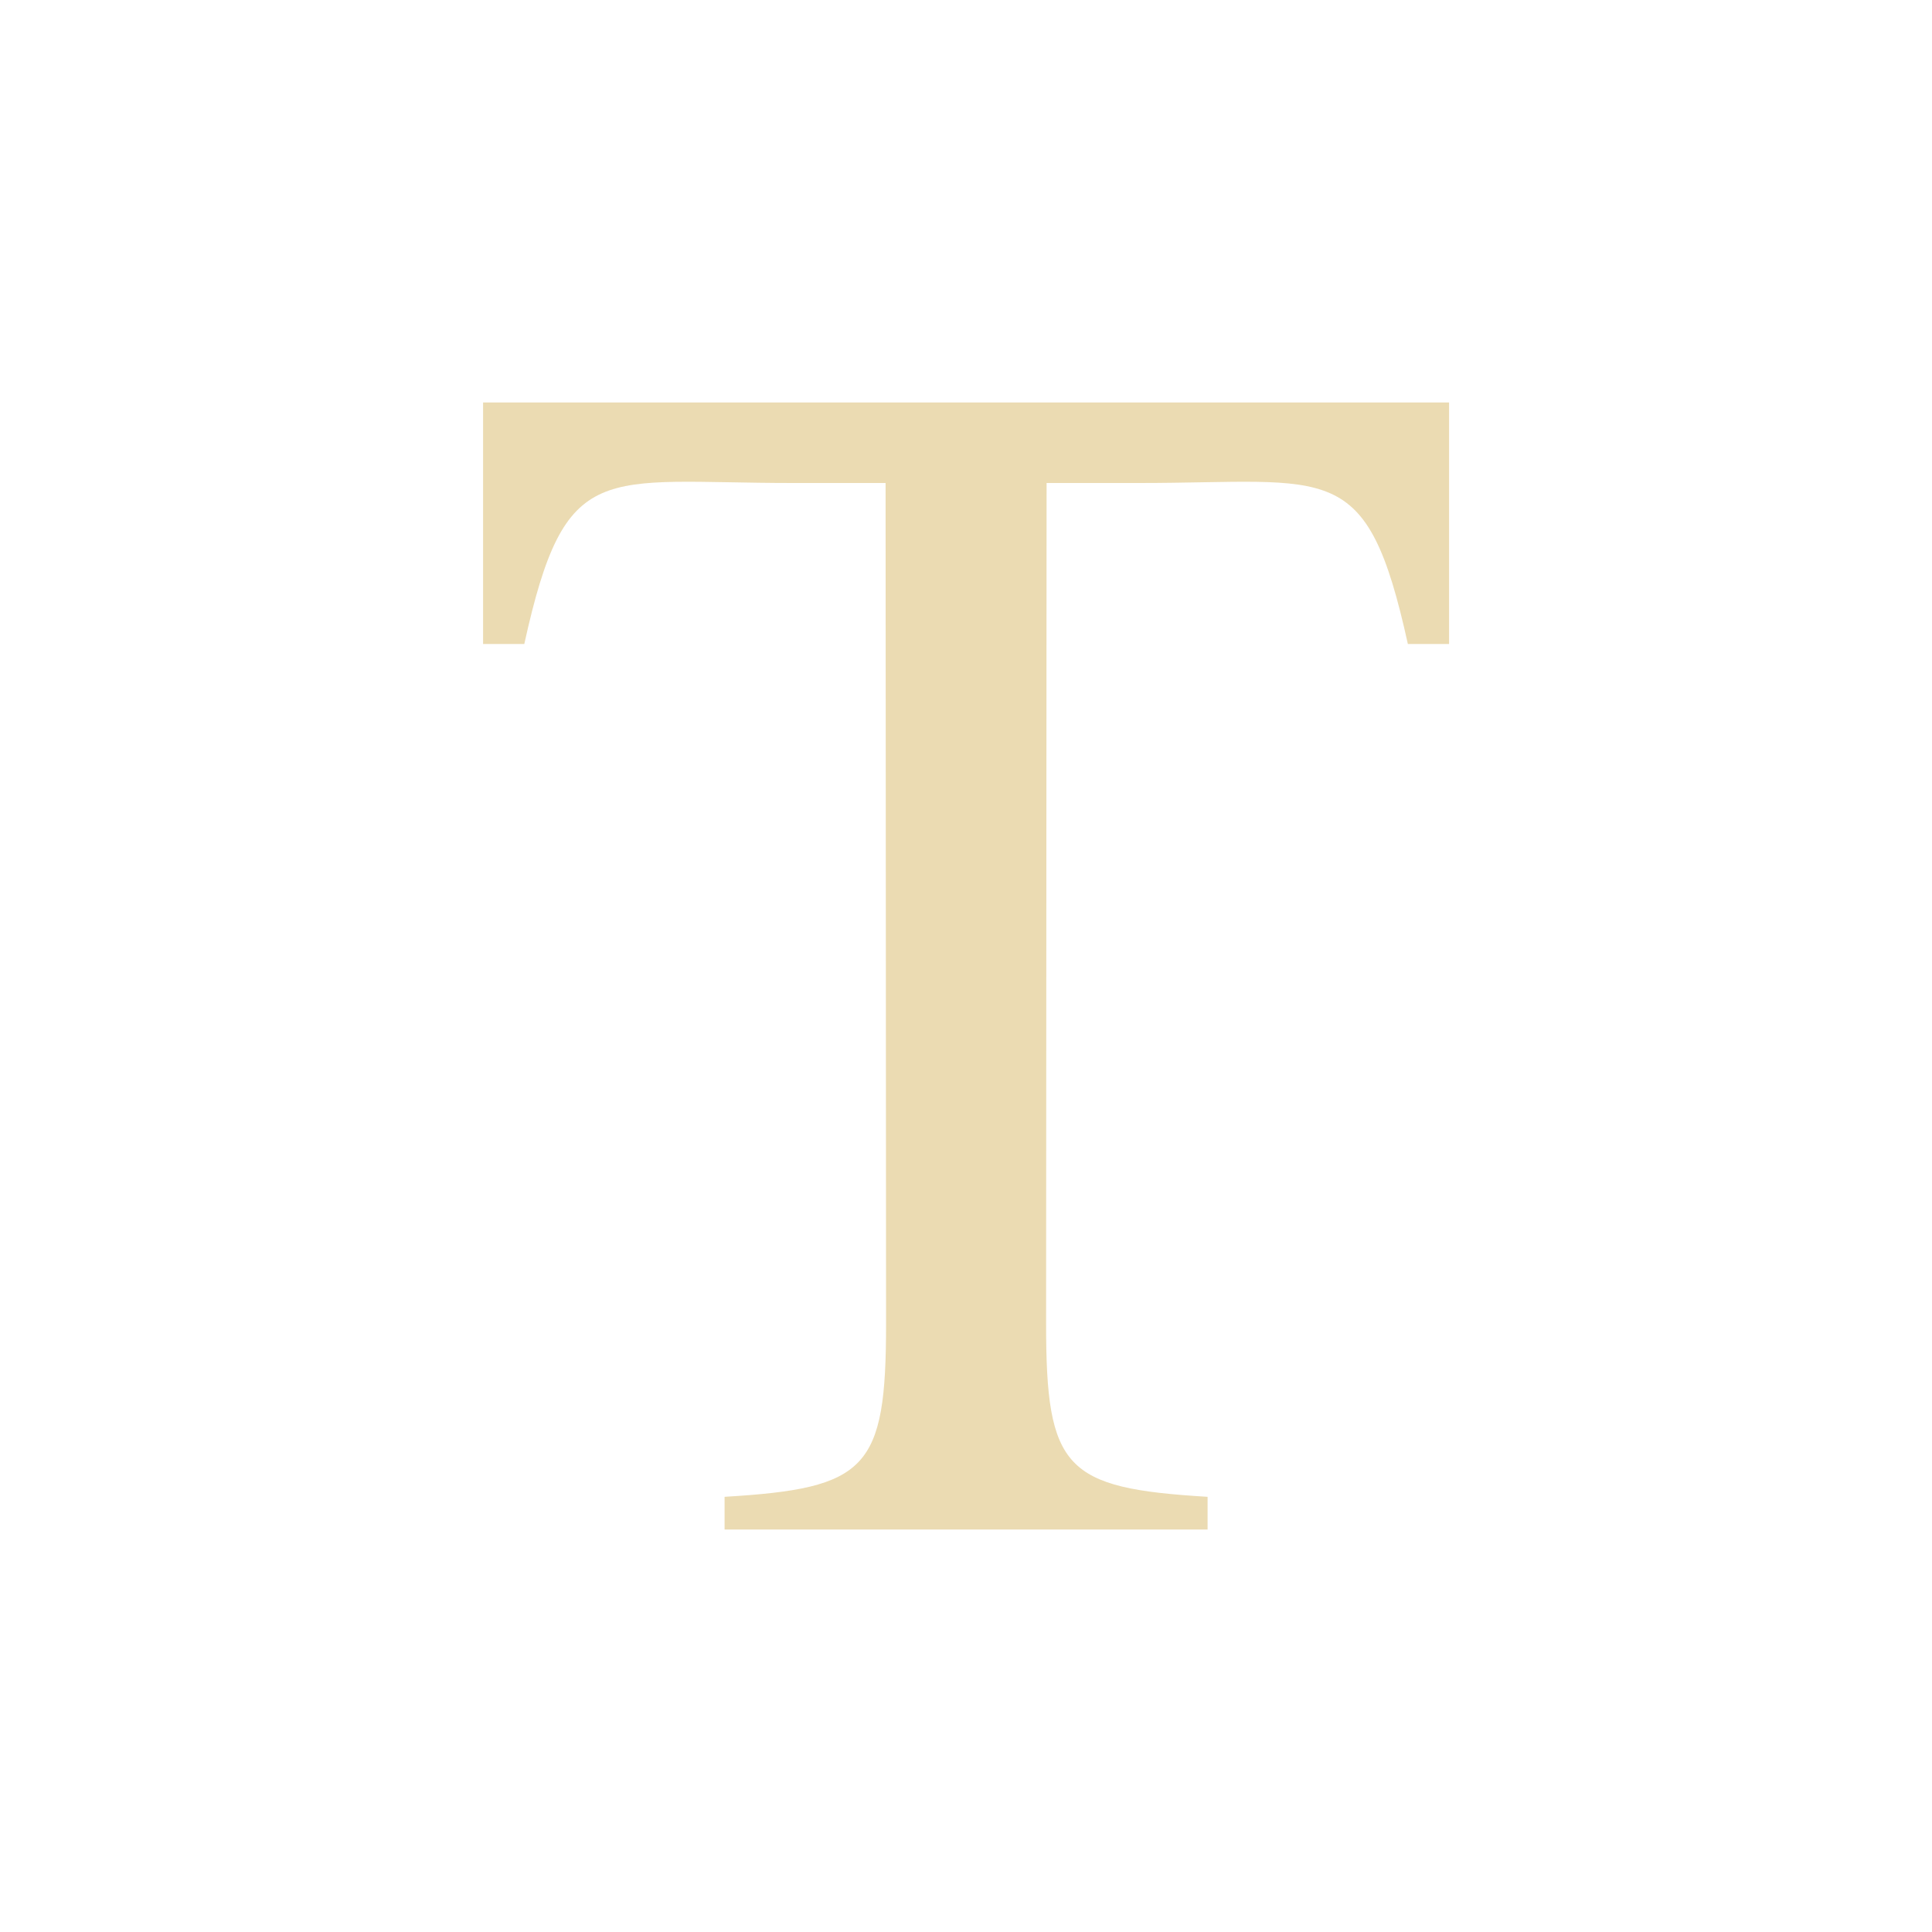 <svg width="24" height="24" version="1.1" xmlns="http://www.w3.org/2000/svg">
  <defs>
    <style id="current-color-scheme" type="text/css">.ColorScheme-Text { color:#ebdbb2; } .ColorScheme-Highlight { color:#458588; }</style>
  </defs>
  <path class="ColorScheme-Text" d="m6.001 5v3h0.512c0.512-2.325 0.947-2 3.336-2h1.152l0.006 10.44c9.26e-4 1.813-0.235 2.048-2.006 2.154v0.406h6v-0.406c-1.771-0.107-2.007-0.341-2.006-2.154l0.006-10.44h1.152c2.389 0 2.824-0.325 3.336 2h0.512v-3h-12z" fill="currentColor"/>
</svg>
